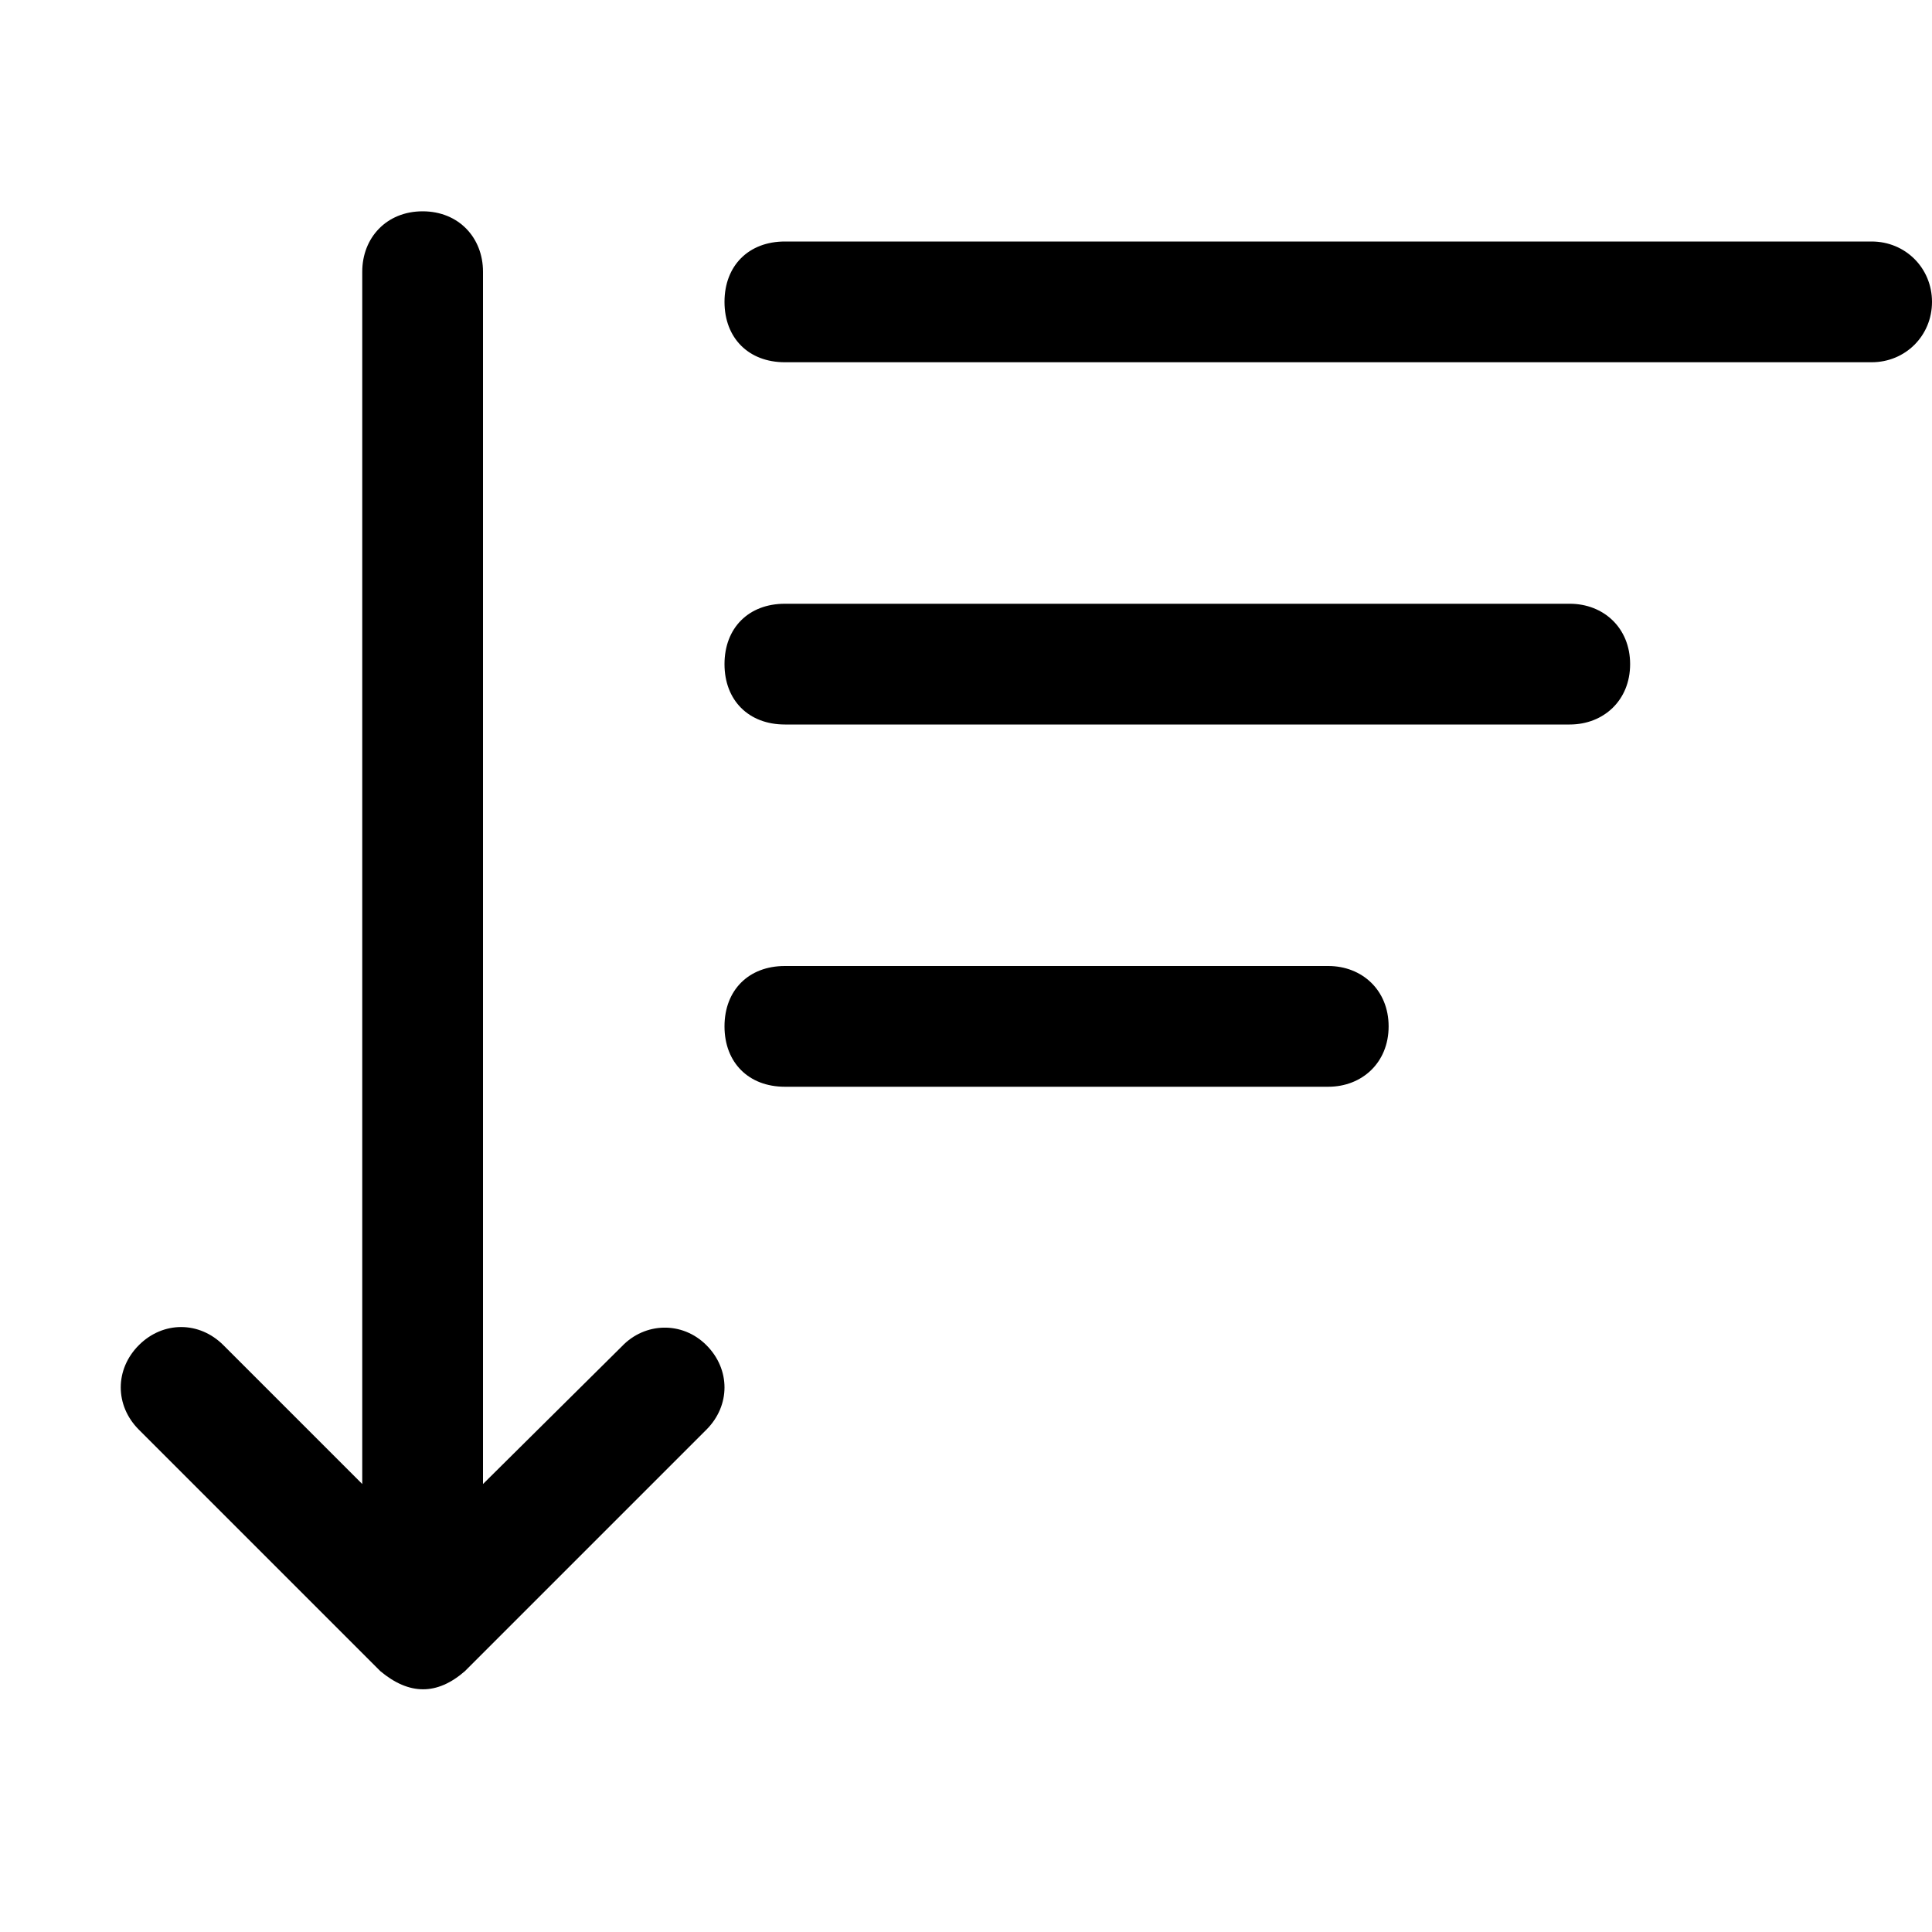 <?xml version="1.0" encoding="utf-8"?>
<svg version="1.1" xmlns="http://www.w3.org/2000/svg" x="0px" y="0px" width="16px" height="16px" viewBox="0 0 16 16">
<path id="status-order-descending" d="M5.15,11.15L4,12.29V2.25c0-.28-.2-.5-.5-.5S3,1.97,3,2.25v10.04l-1.15-1.15c-.2-.2-.5-.2-.7,0s-.2.5,0,.7l2,2c.24.2,.47.2,.7,0l2-2c.2-.2.2-.5,0-.7S5.34,10.95,5.15,11.15zM15.5,2h-9C6.2,2,6,2.2,6,2.5S6.2,3,6.5,3h9C15.78,3,16,2.78,16,2.5S15.78,2,15.5,2zM13,5H6.5C6.2,5,6,5.2,6,5.5S6.2,6,6.5,6H13c.28,0,.5-.2.5-.5S13.28,5,13,5zM11,8H6.5C6.2,8,6,8.2,6,8.5S6.2,9,6.5,9H11c.28,0,.5-.2.5-.5S11.28,8,11,8z"/>
</svg>
